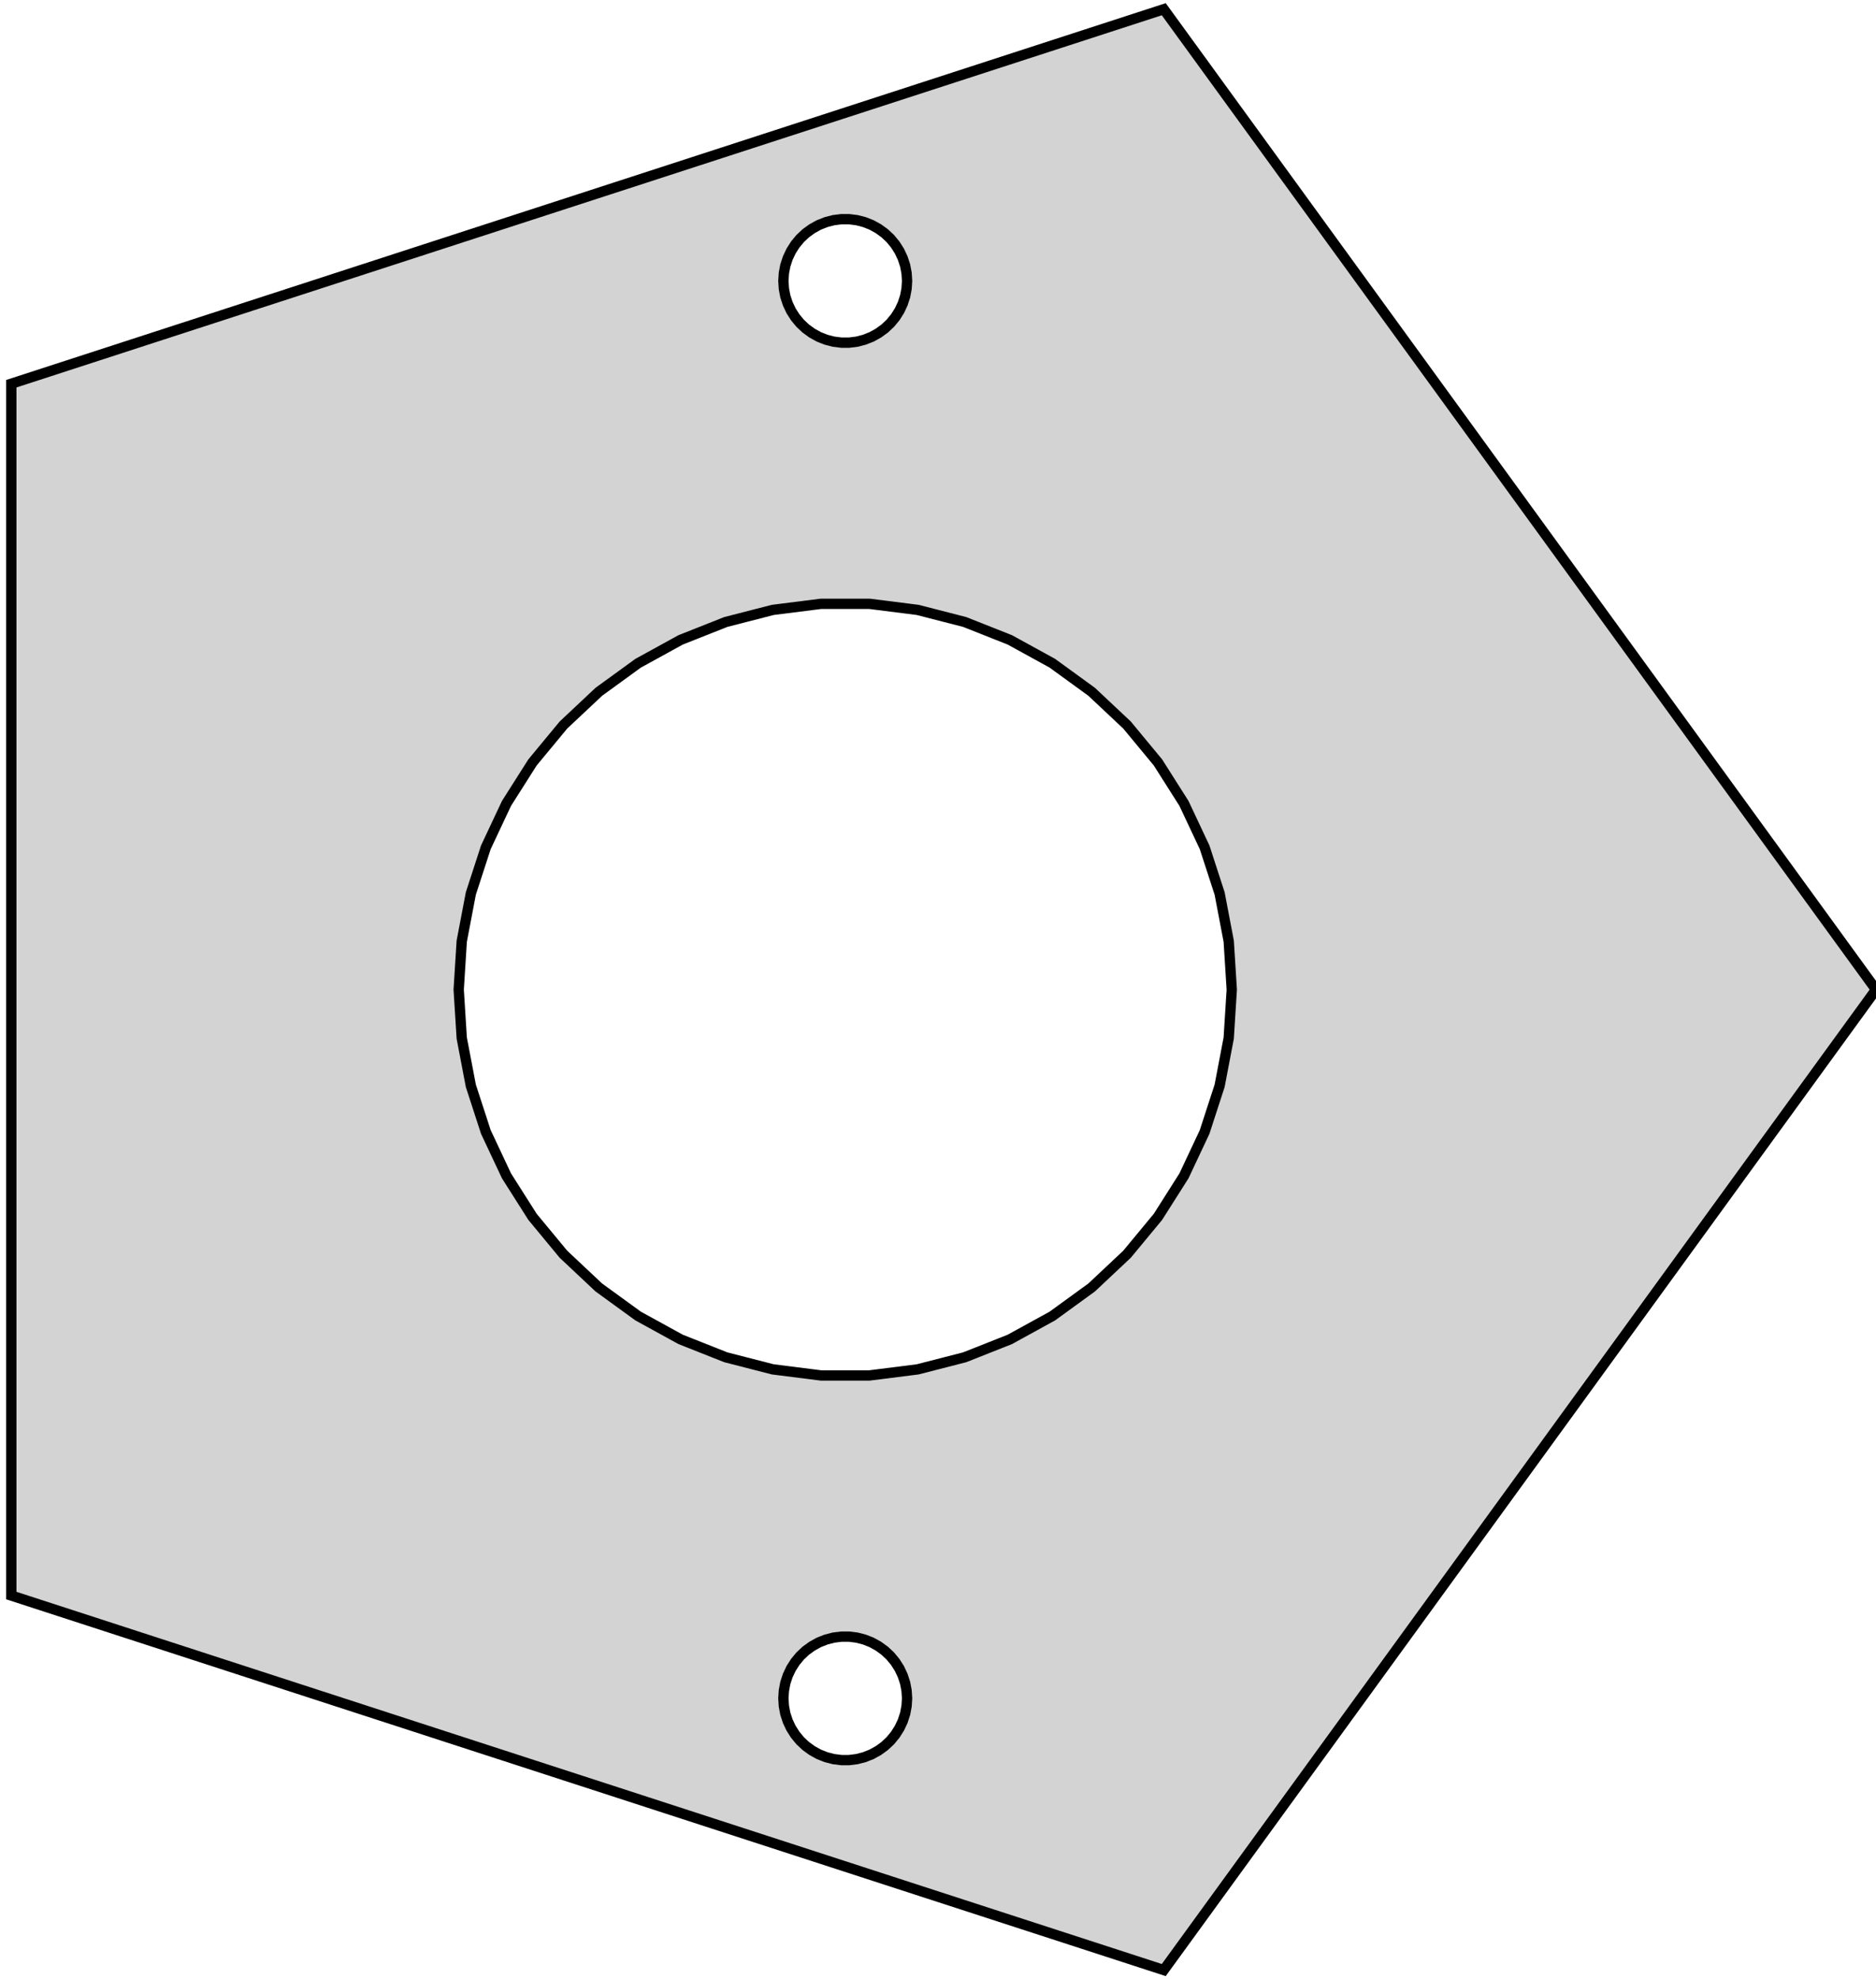 <?xml version="1.0" standalone="no"?>
<!DOCTYPE svg PUBLIC "-//W3C//DTD SVG 1.1//EN" "http://www.w3.org/Graphics/SVG/1.1/DTD/svg11.dtd">
<svg width="91mm" height="96mm" viewBox="-41 -48 91 96" xmlns="http://www.w3.org/2000/svg" version="1.1">
<title>OpenSCAD Model</title>
<path d="
M 50,-0 L 15.451,-47.553 L -40.451,-29.389 L -40.451,29.389 L 15.451,47.553 z
M -0.188,-31.381 L -0.562,-31.428 L -0.927,-31.522 L -1.277,-31.66 L -1.607,-31.842 L -1.912,-32.063
 L -2.187,-32.321 L -2.427,-32.612 L -2.629,-32.93 L -2.789,-33.271 L -2.906,-33.629 L -2.976,-33.999
 L -3,-34.375 L -2.976,-34.751 L -2.906,-35.121 L -2.789,-35.479 L -2.629,-35.82 L -2.427,-36.138
 L -2.187,-36.429 L -1.912,-36.687 L -1.607,-36.908 L -1.277,-37.09 L -0.927,-37.228 L -0.562,-37.322
 L -0.188,-37.369 L 0.188,-37.369 L 0.562,-37.322 L 0.927,-37.228 L 1.277,-37.09 L 1.607,-36.908
 L 1.912,-36.687 L 2.187,-36.429 L 2.427,-36.138 L 2.629,-35.82 L 2.789,-35.479 L 2.906,-35.121
 L 2.976,-34.751 L 3,-34.375 L 2.976,-33.999 L 2.906,-33.629 L 2.789,-33.271 L 2.629,-32.93
 L 2.427,-32.612 L 2.187,-32.321 L 1.912,-32.063 L 1.607,-31.842 L 1.277,-31.66 L 0.927,-31.522
 L 0.562,-31.428 L 0.188,-31.381 z
M -1.177,18.713 L -3.513,18.418 L -5.794,17.832 L -7.983,16.965 L -10.047,15.831 L -11.952,14.447
 L -13.668,12.835 L -15.169,11.021 L -16.431,9.033 L -17.433,6.902 L -18.161,4.663 L -18.602,2.35
 L -18.75,-0 L -18.602,-2.35 L -18.161,-4.663 L -17.433,-6.902 L -16.431,-9.033 L -15.169,-11.021
 L -13.668,-12.835 L -11.952,-14.447 L -10.047,-15.831 L -7.983,-16.965 L -5.794,-17.832 L -3.513,-18.418
 L -1.177,-18.713 L 1.177,-18.713 L 3.513,-18.418 L 5.794,-17.832 L 7.983,-16.965 L 10.047,-15.831
 L 11.952,-14.447 L 13.668,-12.835 L 15.169,-11.021 L 16.431,-9.033 L 17.433,-6.902 L 18.161,-4.663
 L 18.602,-2.35 L 18.75,-0 L 18.602,2.35 L 18.161,4.663 L 17.433,6.902 L 16.431,9.033
 L 15.169,11.021 L 13.668,12.835 L 11.952,14.447 L 10.047,15.831 L 7.983,16.965 L 5.794,17.832
 L 3.513,18.418 L 1.177,18.713 z
M -0.188,37.369 L -0.562,37.322 L -0.927,37.228 L -1.277,37.09 L -1.607,36.908 L -1.912,36.687
 L -2.187,36.429 L -2.427,36.138 L -2.629,35.82 L -2.789,35.479 L -2.906,35.121 L -2.976,34.751
 L -3,34.375 L -2.976,33.999 L -2.906,33.629 L -2.789,33.271 L -2.629,32.93 L -2.427,32.612
 L -2.187,32.321 L -1.912,32.063 L -1.607,31.842 L -1.277,31.66 L -0.927,31.522 L -0.562,31.428
 L -0.188,31.381 L 0.188,31.381 L 0.562,31.428 L 0.927,31.522 L 1.277,31.66 L 1.607,31.842
 L 1.912,32.063 L 2.187,32.321 L 2.427,32.612 L 2.629,32.93 L 2.789,33.271 L 2.906,33.629
 L 2.976,33.999 L 3,34.375 L 2.976,34.751 L 2.906,35.121 L 2.789,35.479 L 2.629,35.82
 L 2.427,36.138 L 2.187,36.429 L 1.912,36.687 L 1.607,36.908 L 1.277,37.09 L 0.927,37.228
 L 0.562,37.322 L 0.188,37.369 z
" stroke="black" fill="lightgray" stroke-width="0.5"/>
</svg>

